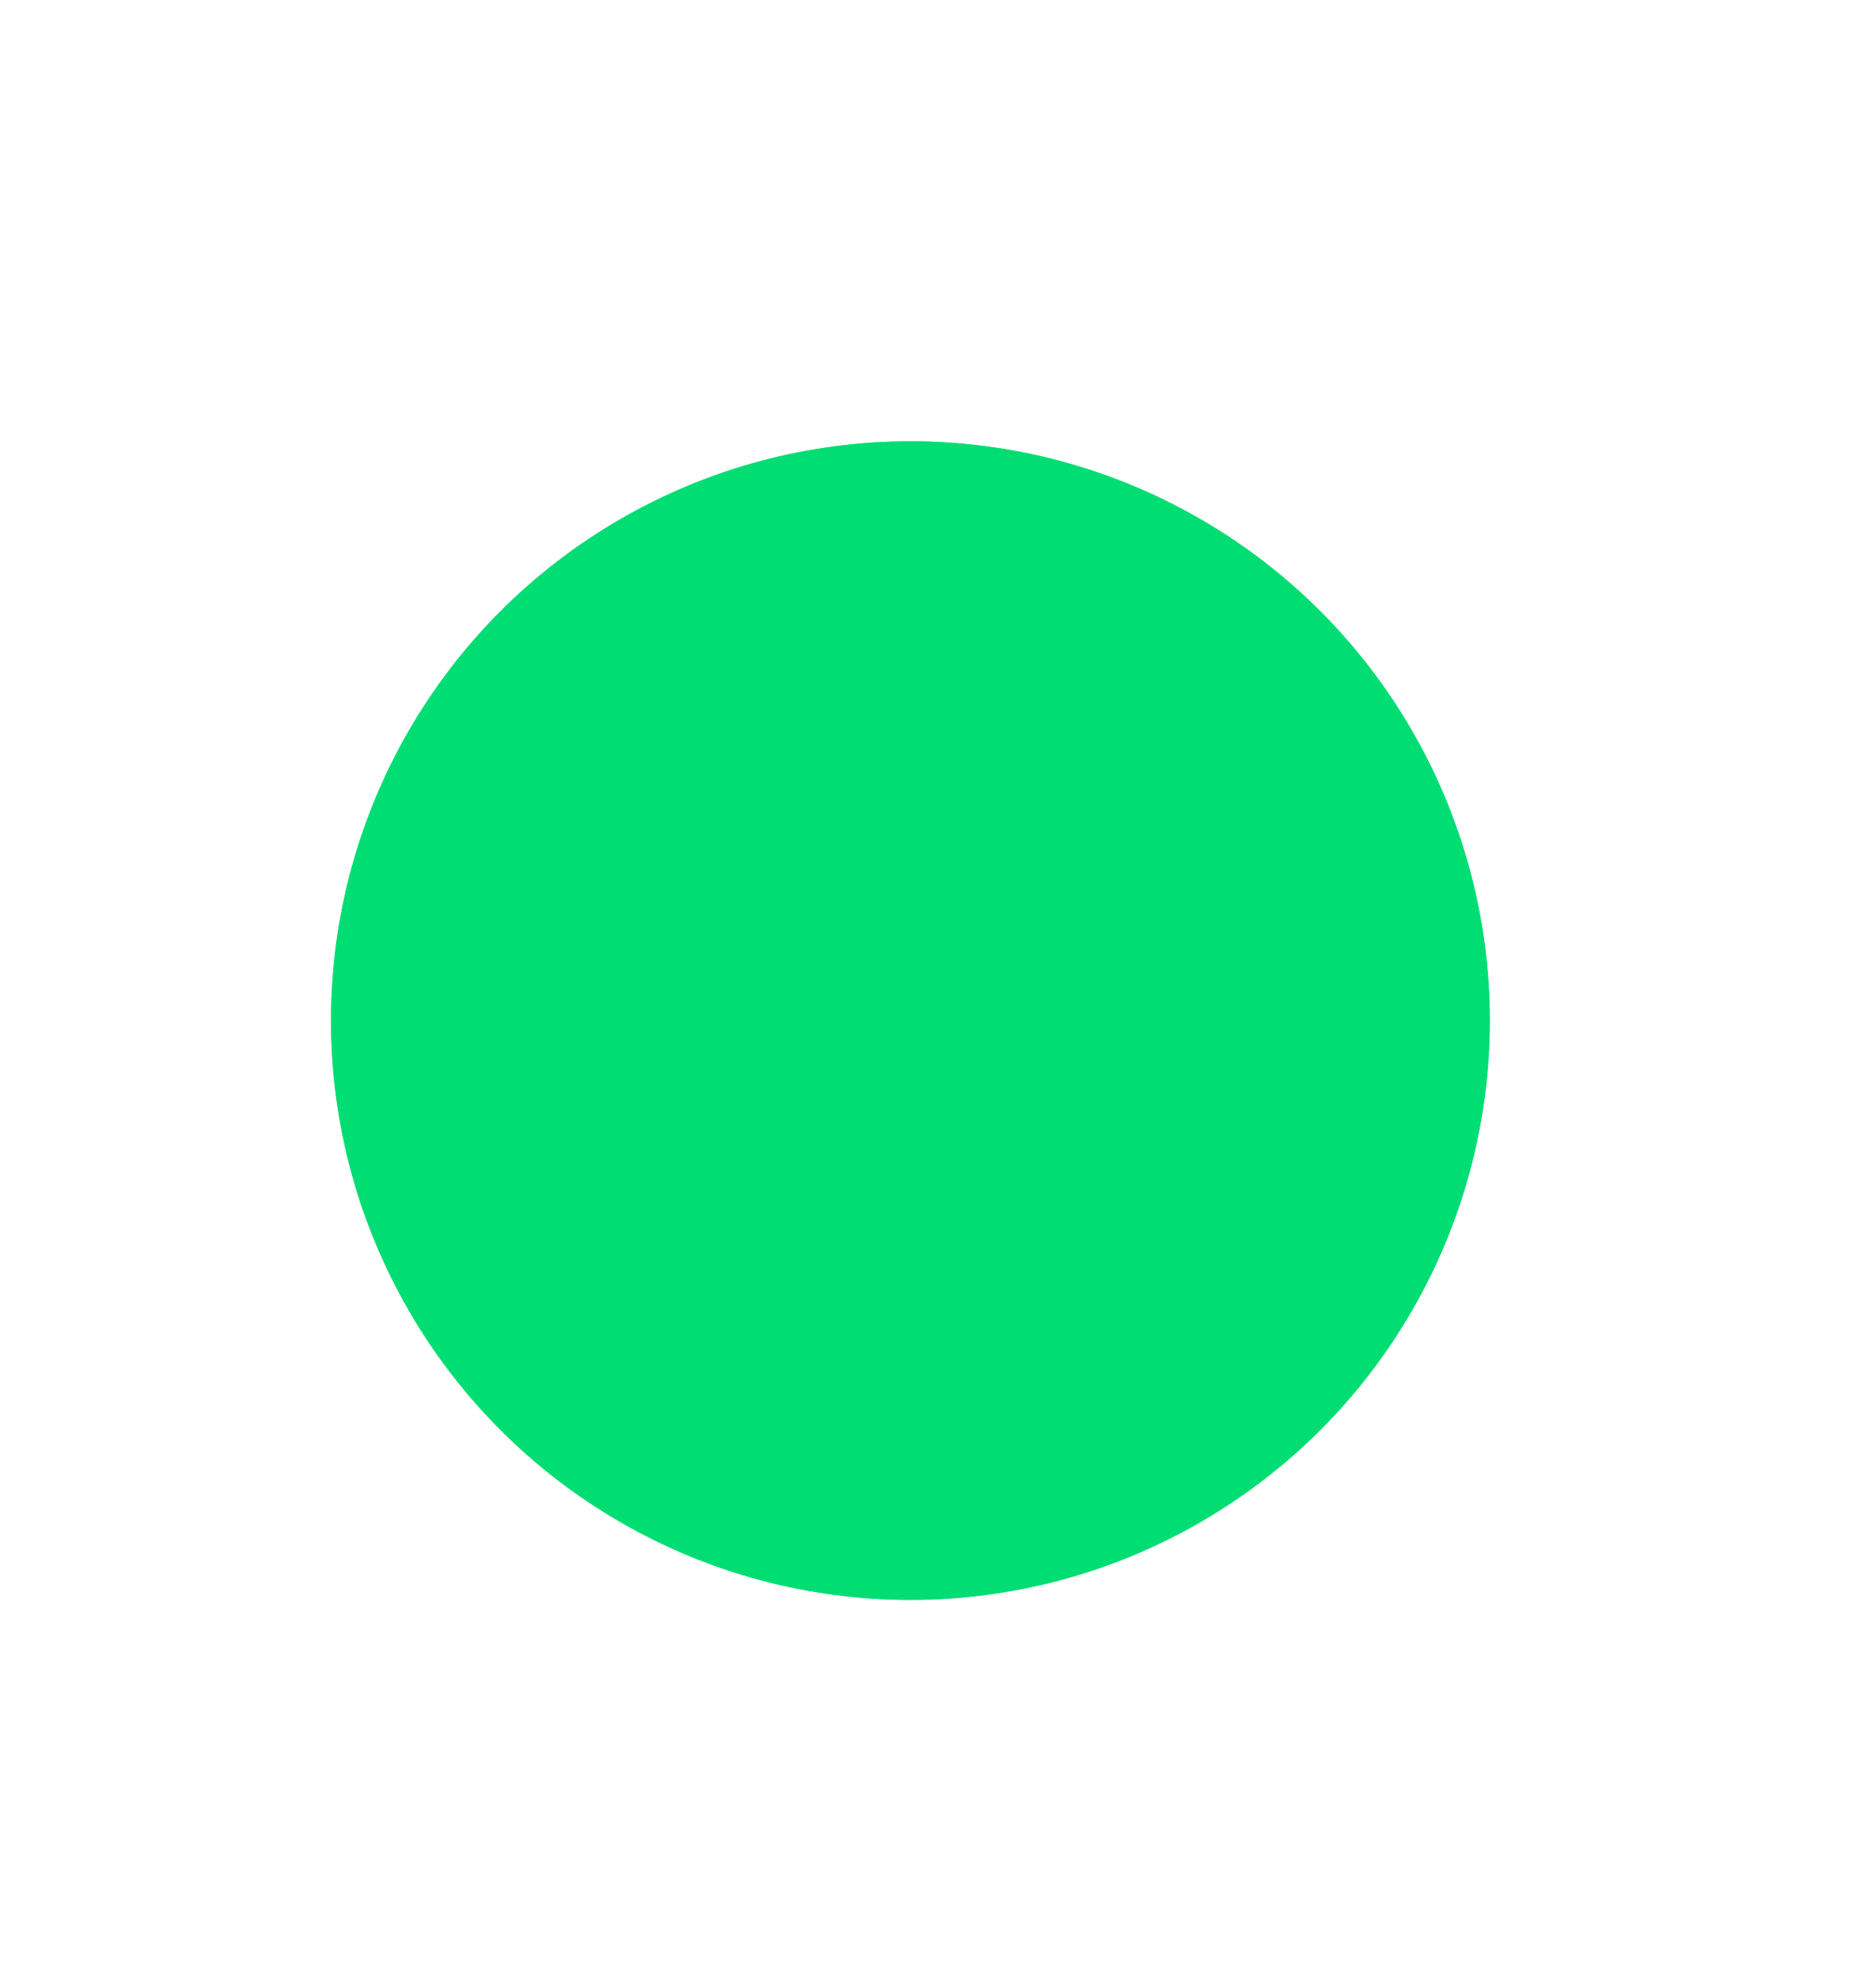 <?xml version="1.0" encoding="UTF-8"?>
<svg width="34px" height="36px" viewBox="0 0 34 36" version="1.1" xmlns="http://www.w3.org/2000/svg" xmlns:xlink="http://www.w3.org/1999/xlink">
    <title>on</title>
    <defs>
        <filter x="-85.7%" y="-85.7%" width="271.4%" height="271.4%" filterUnits="objectBoundingBox" id="filter-1">
            <feGaussianBlur stdDeviation="6" in="SourceGraphic"></feGaussianBlur>
        </filter>
    </defs>
    <g id="on" stroke="none" stroke-width="1" fill="none" fill-rule="evenodd">
        <g id="Group" transform="translate(6, 8)" fill="#00DD73">
            <circle id="Oval-Copy" filter="url(#filter-1)" cx="10.5" cy="10.5" r="10.5"></circle>
            <circle id="Oval" cx="10.5" cy="10.5" r="10.5"></circle>
        </g>
    </g>
</svg>